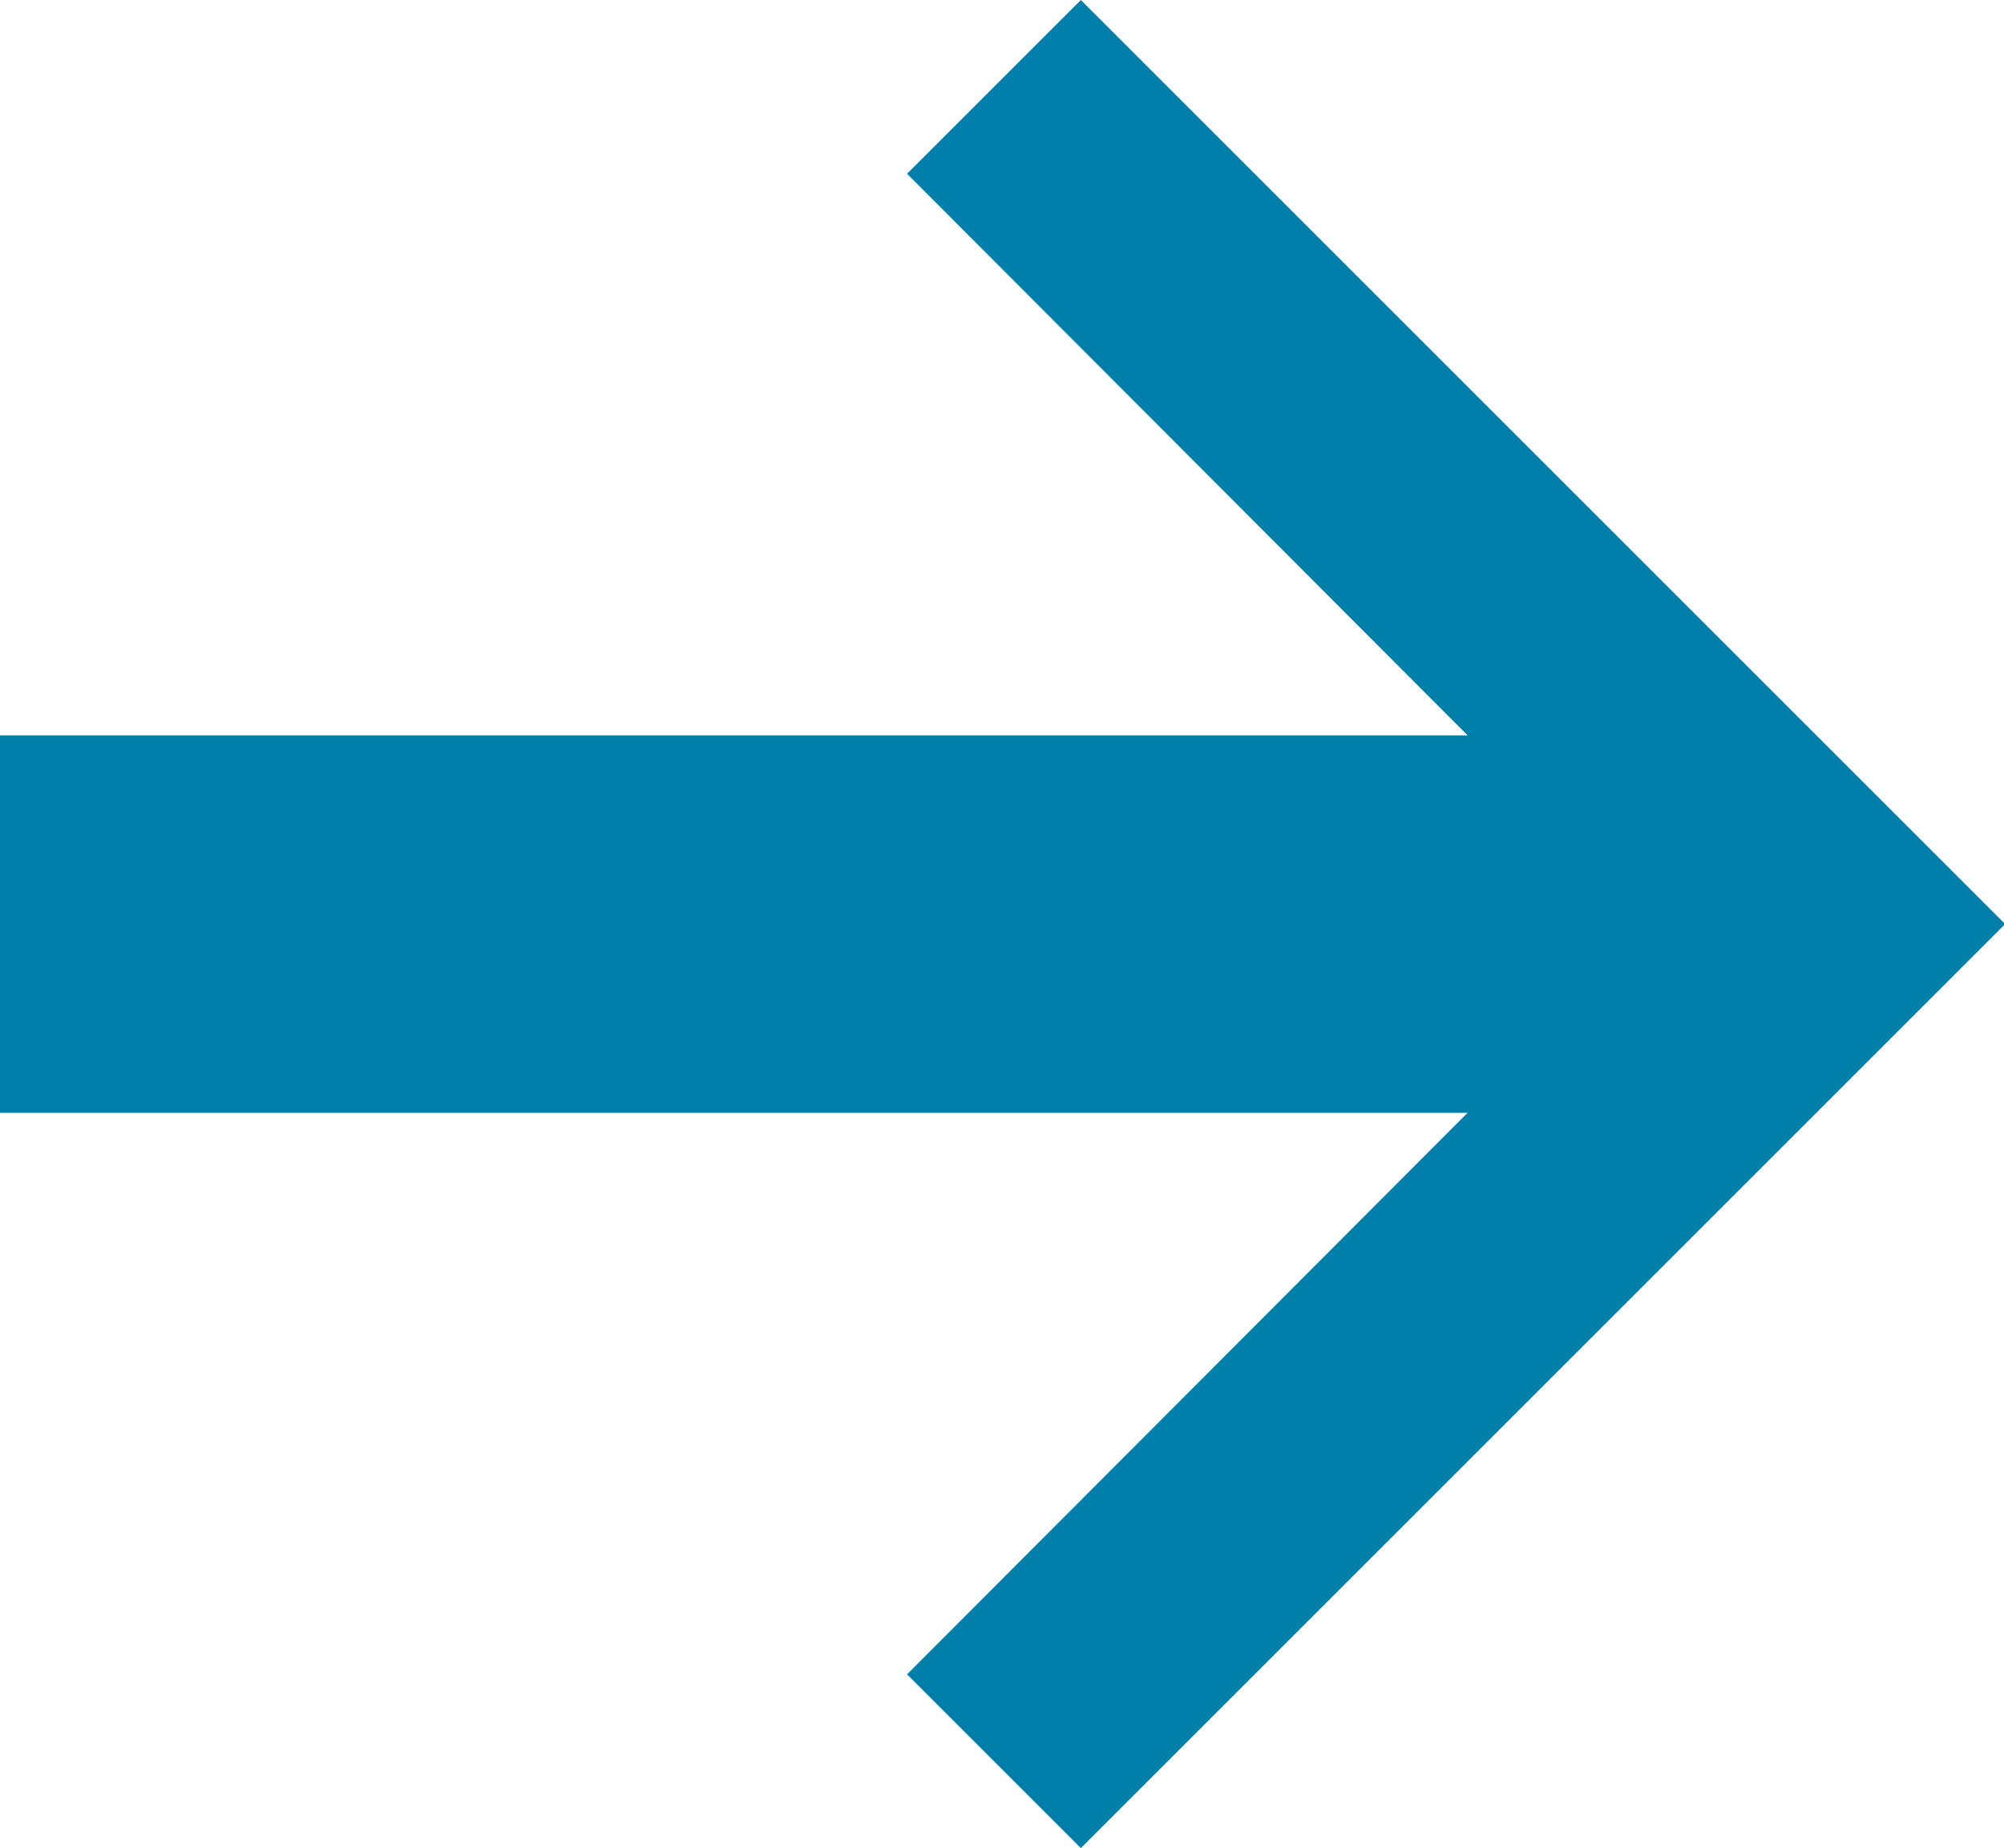<svg id="Layer_1" data-name="Layer 1" xmlns="http://www.w3.org/2000/svg" width="17.41" height="16.06" viewBox="0 0 17.41 16.06"><title>icon-right-arrow-homepage-no-border</title><polygon points="17.41 8.02 9.39 0 7.88 1.51 12.75 6.39 0 6.39 0 9.67 12.75 9.67 7.88 14.55 9.39 16.06 17.41 8.04 17.41 8.03 17.41 8.02" fill="#007fab"/></svg>